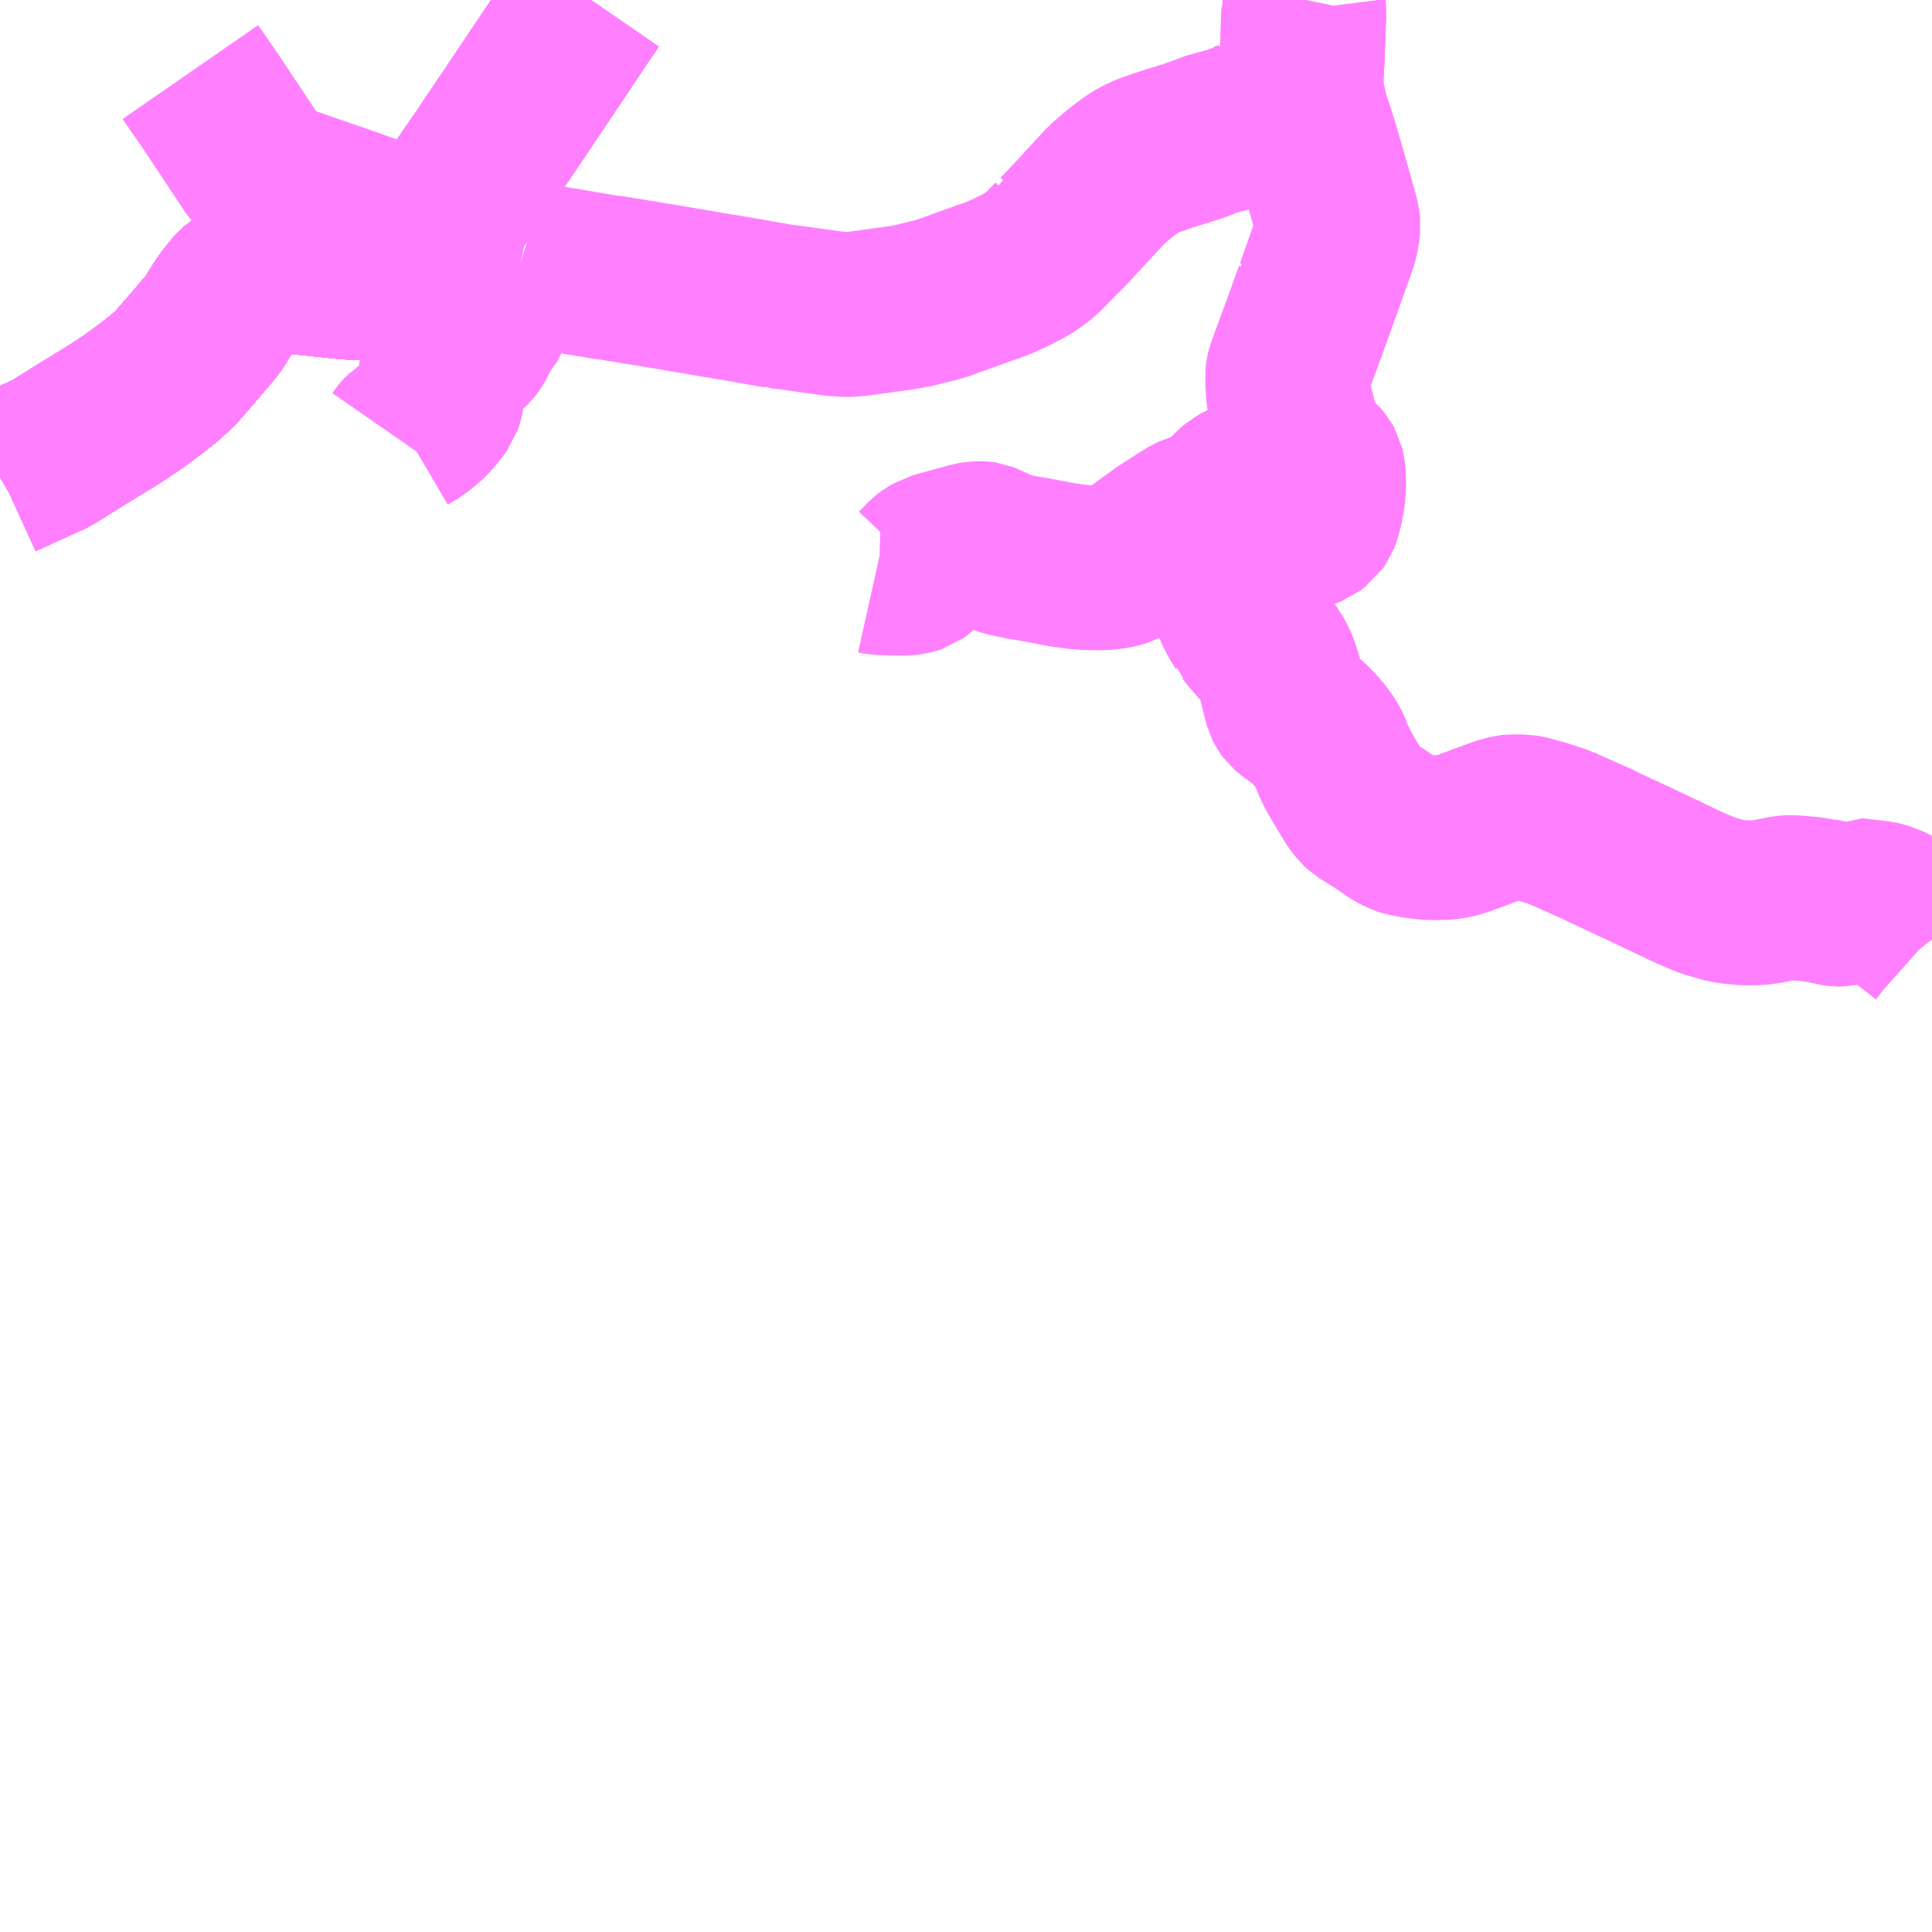 <?xml version="1.0" encoding="UTF-8"?>
<svg  xmlns="http://www.w3.org/2000/svg" xmlns:xlink="http://www.w3.org/1999/xlink" xmlns:go="http://purl.org/svgmap/profile" property="N07_001,N07_002,N07_003,N07_004,N07_005,N07_006,N07_007" viewBox="13614.258 -3577.148 8.789 8.789" go:dataArea="13614.2578125 -3577.1484375 8.7890625 8.7890625" >
<globalCoordinateSystem srsName="http://purl.org/crs/84" transform="matrix(100.0,0.0,0.0,-100.0,0.0,0.0)" />
<defs>
 <g id="p0" >
  <circle cx="0.0" cy="0.0" r="3" stroke="green" stroke-width="0.75" vector-effect="non-scaling-stroke" />
 </g>
</defs>
<g fill="none" fill-rule="evenodd" stroke="#FF00FF" stroke-width="0.75" opacity="0.5" vector-effect="non-scaling-stroke" stroke-linejoin="bevel" >
<path content="1,JRバス関東（株）,ドリーム福井号,2.0,2.0,2.0," xlink:title="1" d="M13614.258,-3574.979L13614.265,-3574.983L13614.491,-3575.086L13614.632,-3575.174L13614.679,-3575.203L13614.766,-3575.256L13614.856,-3575.315L13614.934,-3575.372L13615.003,-3575.426L13615.055,-3575.473L13615.141,-3575.572L13615.227,-3575.673L13615.258,-3575.724L13615.273,-3575.748L13615.304,-3575.791L13615.33,-3575.823L13615.349,-3575.841L13615.377,-3575.859L13615.443,-3575.888L13615.501,-3575.908L13615.536,-3575.913L13615.583,-3575.915L13615.821,-3575.89L13615.85,-3575.887L13615.881,-3575.887L13615.924,-3575.892L13615.962,-3575.899L13616.02,-3575.92L13616.093,-3575.952L13616.161,-3576.01L13616.239,-3576.115L13616.328,-3576.235L13616.462,-3576.43L13616.607,-3576.645L13616.903,-3577.087L13616.945,-3577.148"/>
<path content="1,JR東海バス（株）,北陸ドリーム名古屋号,1.5,1.5,1.5," xlink:title="1" d="M13614.258,-3574.979L13614.265,-3574.983L13614.491,-3575.086L13614.632,-3575.174L13614.679,-3575.203L13614.766,-3575.256L13614.856,-3575.315L13614.934,-3575.372L13615.003,-3575.426L13615.055,-3575.473L13615.141,-3575.572L13615.227,-3575.673L13615.258,-3575.724L13615.273,-3575.748L13615.304,-3575.791L13615.33,-3575.823L13615.349,-3575.841L13615.377,-3575.859L13615.443,-3575.888L13615.501,-3575.908L13615.536,-3575.913L13615.583,-3575.915L13615.821,-3575.89L13615.85,-3575.887L13615.881,-3575.887L13615.924,-3575.892L13615.962,-3575.899L13616.02,-3575.92L13616.093,-3575.952L13616.161,-3576.01L13616.239,-3576.115L13616.328,-3576.235L13616.462,-3576.43L13616.607,-3576.645L13616.903,-3577.087L13616.945,-3577.148"/>
<path content="1,JR東海バス（株）,北陸道特急バス福井線,8.0,8.0,8.0," xlink:title="1" d="M13614.258,-3574.979L13614.265,-3574.983L13614.491,-3575.086L13614.632,-3575.174L13614.679,-3575.203L13614.766,-3575.256L13614.856,-3575.315L13614.934,-3575.372L13615.003,-3575.426L13615.055,-3575.473L13615.141,-3575.572L13615.227,-3575.673L13615.258,-3575.724L13615.273,-3575.748L13615.304,-3575.791L13615.33,-3575.823L13615.349,-3575.841L13615.377,-3575.859L13615.443,-3575.888L13615.501,-3575.908L13615.536,-3575.913L13615.583,-3575.915L13615.821,-3575.89L13615.85,-3575.887L13615.881,-3575.887L13615.924,-3575.892L13615.962,-3575.899L13616.02,-3575.92L13616.093,-3575.952L13616.161,-3576.01L13616.239,-3576.115L13616.328,-3576.235L13616.462,-3576.43L13616.607,-3576.645L13616.903,-3577.087L13616.945,-3577.148"/>
<path content="1,JR東海バス（株）,北陸道特急バス金沢線,10.0,10.0,10.0," xlink:title="1" d="M13616.945,-3577.148L13616.903,-3577.087L13616.607,-3576.645L13616.462,-3576.43L13616.328,-3576.235L13616.239,-3576.115L13616.161,-3576.01L13616.093,-3575.952L13616.02,-3575.92L13615.962,-3575.899L13615.924,-3575.892L13615.881,-3575.887L13615.85,-3575.887L13615.821,-3575.89L13615.583,-3575.915L13615.536,-3575.913L13615.501,-3575.908L13615.443,-3575.888L13615.377,-3575.859L13615.349,-3575.841L13615.33,-3575.823L13615.304,-3575.791L13615.273,-3575.748L13615.258,-3575.724L13615.227,-3575.673L13615.141,-3575.572L13615.055,-3575.473L13615.003,-3575.426L13614.934,-3575.372L13614.856,-3575.315L13614.766,-3575.256L13614.679,-3575.203L13614.632,-3575.174L13614.491,-3575.086L13614.265,-3574.983L13614.258,-3574.979"/>
<path content="1,京福バス（株）,京都・大阪線,1.0,1.0,1.0," xlink:title="1" d="M13614.258,-3574.979L13614.265,-3574.983L13614.491,-3575.086L13614.632,-3575.174L13614.679,-3575.203L13614.766,-3575.256L13614.856,-3575.315L13614.934,-3575.372L13615.003,-3575.426L13615.055,-3575.473L13615.141,-3575.572L13615.227,-3575.673L13615.258,-3575.724L13615.273,-3575.748L13615.304,-3575.791L13615.33,-3575.823L13615.349,-3575.841L13615.377,-3575.859L13615.443,-3575.888L13615.501,-3575.908L13615.536,-3575.913L13615.583,-3575.915L13615.821,-3575.89L13615.85,-3575.887L13615.881,-3575.887L13615.924,-3575.892L13615.962,-3575.899L13616.02,-3575.92L13616.093,-3575.952L13616.161,-3576.01L13616.239,-3576.115L13616.328,-3576.235L13616.462,-3576.43L13616.607,-3576.645L13616.903,-3577.087L13616.945,-3577.148"/>
<path content="1,京福バス（株）,名古屋線,2.0,2.0,2.0," xlink:title="1" d="M13614.258,-3574.979L13614.265,-3574.983L13614.491,-3575.086L13614.632,-3575.174L13614.679,-3575.203L13614.766,-3575.256L13614.856,-3575.315L13614.934,-3575.372L13615.003,-3575.426L13615.055,-3575.473L13615.141,-3575.572L13615.227,-3575.673L13615.258,-3575.724L13615.273,-3575.748L13615.304,-3575.791L13615.33,-3575.823L13615.349,-3575.841L13615.377,-3575.859L13615.443,-3575.888L13615.501,-3575.908L13615.536,-3575.913L13615.583,-3575.915L13615.821,-3575.89L13615.85,-3575.887L13615.881,-3575.887L13615.924,-3575.892L13615.962,-3575.899L13616.02,-3575.92L13616.093,-3575.952L13616.161,-3576.01L13616.239,-3576.115L13616.328,-3576.235L13616.462,-3576.43L13616.607,-3576.645L13616.903,-3577.087L13616.945,-3577.148"/>
<path content="1,京福バス（株）,東京線,3.0,3.0,3.0," xlink:title="1" d="M13614.258,-3574.979L13614.265,-3574.983L13614.491,-3575.086L13614.632,-3575.174L13614.679,-3575.203L13614.766,-3575.256L13614.856,-3575.315L13614.934,-3575.372L13615.003,-3575.426L13615.055,-3575.473L13615.141,-3575.572L13615.227,-3575.673L13615.258,-3575.724L13615.273,-3575.748L13615.304,-3575.791L13615.33,-3575.823L13615.349,-3575.841L13615.377,-3575.859L13615.443,-3575.888L13615.501,-3575.908L13615.536,-3575.913L13615.583,-3575.915L13615.821,-3575.89L13615.85,-3575.887L13615.881,-3575.887L13615.924,-3575.892L13615.962,-3575.899L13616.02,-3575.92L13616.093,-3575.952L13616.161,-3576.01L13616.239,-3576.115L13616.328,-3576.235L13616.462,-3576.43L13616.607,-3576.645L13616.903,-3577.087L13616.945,-3577.148"/>
<path content="1,京阪バス（株）,京都⇔金沢,1.0,1.0,1.0," xlink:title="1" d="M13614.258,-3574.979L13614.265,-3574.983L13614.491,-3575.086L13614.632,-3575.174L13614.679,-3575.203L13614.766,-3575.256L13614.856,-3575.315L13614.934,-3575.372L13615.003,-3575.426L13615.055,-3575.473L13615.141,-3575.572L13615.227,-3575.673L13615.258,-3575.724L13615.273,-3575.748L13615.304,-3575.791L13615.33,-3575.823L13615.349,-3575.841L13615.377,-3575.859L13615.443,-3575.888L13615.501,-3575.908L13615.536,-3575.913L13615.583,-3575.915L13615.821,-3575.89L13615.85,-3575.887L13615.881,-3575.887L13615.924,-3575.892L13615.962,-3575.899L13616.02,-3575.92L13616.093,-3575.952L13616.161,-3576.01L13616.239,-3576.115L13616.328,-3576.235L13616.462,-3576.43L13616.607,-3576.645L13616.903,-3577.087L13616.945,-3577.148"/>
<path content="1,北陸鉄道（株）,高速バス　金沢⇔名古屋,10.0,10.0,10.0," xlink:title="1" d="M13616.945,-3577.148L13616.903,-3577.087L13616.607,-3576.645L13616.462,-3576.43L13616.328,-3576.235L13616.239,-3576.115L13616.161,-3576.01L13616.093,-3575.952L13616.02,-3575.92L13615.962,-3575.899L13615.924,-3575.892L13615.881,-3575.887L13615.85,-3575.887L13615.821,-3575.89L13615.583,-3575.915L13615.536,-3575.913L13615.501,-3575.908L13615.443,-3575.888L13615.377,-3575.859L13615.349,-3575.841L13615.33,-3575.823L13615.304,-3575.791L13615.273,-3575.748L13615.258,-3575.724L13615.227,-3575.673L13615.141,-3575.572L13615.055,-3575.473L13615.003,-3575.426L13614.934,-3575.372L13614.856,-3575.315L13614.766,-3575.256L13614.679,-3575.203L13614.632,-3575.174L13614.491,-3575.086L13614.265,-3574.983L13614.258,-3574.979"/>
<path content="1,北陸鉄道（株）,高速バス　金沢⇔大阪,2.0,2.0,2.0," xlink:title="1" d="M13616.945,-3577.148L13616.903,-3577.087L13616.607,-3576.645L13616.462,-3576.43L13616.328,-3576.235L13616.239,-3576.115L13616.161,-3576.01L13616.093,-3575.952L13616.02,-3575.92L13615.962,-3575.899L13615.924,-3575.892L13615.881,-3575.887L13615.85,-3575.887L13615.821,-3575.89L13615.583,-3575.915L13615.536,-3575.913L13615.501,-3575.908L13615.443,-3575.888L13615.377,-3575.859L13615.349,-3575.841L13615.33,-3575.823L13615.304,-3575.791L13615.273,-3575.748L13615.258,-3575.724L13615.227,-3575.673L13615.141,-3575.572L13615.055,-3575.473L13615.003,-3575.426L13614.934,-3575.372L13614.856,-3575.315L13614.766,-3575.256L13614.679,-3575.203L13614.632,-3575.174L13614.491,-3575.086L13614.265,-3574.983L13614.258,-3574.979"/>
<path content="1,北陸鉄道（株）,高速バス　金沢⇔横浜,1.0,1.0,1.0," xlink:title="1" d="M13616.945,-3577.148L13616.903,-3577.087L13616.607,-3576.645L13616.462,-3576.43L13616.328,-3576.235L13616.239,-3576.115L13616.161,-3576.01L13616.093,-3575.952L13616.02,-3575.92L13615.962,-3575.899L13615.924,-3575.892L13615.881,-3575.887L13615.85,-3575.887L13615.821,-3575.89L13615.583,-3575.915L13615.536,-3575.913L13615.501,-3575.908L13615.443,-3575.888L13615.377,-3575.859L13615.349,-3575.841L13615.33,-3575.823L13615.304,-3575.791L13615.273,-3575.748L13615.258,-3575.724L13615.227,-3575.673L13615.141,-3575.572L13615.055,-3575.473L13615.003,-3575.426L13614.934,-3575.372L13614.856,-3575.315L13614.766,-3575.256L13614.679,-3575.203L13614.632,-3575.174L13614.491,-3575.086L13614.265,-3574.983L13614.258,-3574.979"/>
<path content="1,南海バス（株）,堺・大阪（なんば）・京都⇔柏崎・長岡・三条（新潟）,1.0,1.0,1.0," xlink:title="1" d="M13614.258,-3574.979L13614.265,-3574.983L13614.491,-3575.086L13614.632,-3575.174L13614.679,-3575.203L13614.766,-3575.256L13614.856,-3575.315L13614.934,-3575.372L13615.003,-3575.426L13615.055,-3575.473L13615.141,-3575.572L13615.227,-3575.673L13615.258,-3575.724L13615.273,-3575.748L13615.304,-3575.791L13615.33,-3575.823L13615.349,-3575.841L13615.377,-3575.859L13615.443,-3575.888L13615.501,-3575.908L13615.536,-3575.913L13615.583,-3575.915L13615.821,-3575.89L13615.85,-3575.887L13615.881,-3575.887L13615.924,-3575.892L13615.962,-3575.899L13616.02,-3575.92L13616.093,-3575.952L13616.161,-3576.01L13616.239,-3576.115L13616.328,-3576.235L13616.462,-3576.43L13616.607,-3576.645L13616.903,-3577.087L13616.945,-3577.148"/>
<path content="1,名鉄バス（株）,名古屋～福井,8.0,8.0,8.0," xlink:title="1" d="M13614.258,-3574.979L13614.265,-3574.983L13614.491,-3575.086L13614.632,-3575.174L13614.679,-3575.203L13614.766,-3575.256L13614.856,-3575.315L13614.934,-3575.372L13615.003,-3575.426L13615.055,-3575.473L13615.141,-3575.572L13615.227,-3575.673L13615.258,-3575.724L13615.273,-3575.748L13615.304,-3575.791L13615.33,-3575.823L13615.349,-3575.841L13615.377,-3575.859L13615.443,-3575.888L13615.501,-3575.908L13615.536,-3575.913L13615.583,-3575.915L13615.821,-3575.89L13615.85,-3575.887L13615.881,-3575.887L13615.924,-3575.892L13615.962,-3575.899L13616.02,-3575.92L13616.093,-3575.952L13616.161,-3576.01L13616.239,-3576.115L13616.328,-3576.235L13616.462,-3576.43L13616.607,-3576.645L13616.903,-3577.087L13616.945,-3577.148"/>
<path content="1,名鉄バス（株）,名古屋～金沢,10.0,10.0,10.0," xlink:title="1" d="M13614.258,-3574.979L13614.265,-3574.983L13614.491,-3575.086L13614.632,-3575.174L13614.679,-3575.203L13614.766,-3575.256L13614.856,-3575.315L13614.934,-3575.372L13615.003,-3575.426L13615.055,-3575.473L13615.141,-3575.572L13615.227,-3575.673L13615.258,-3575.724L13615.273,-3575.748L13615.304,-3575.791L13615.33,-3575.823L13615.349,-3575.841L13615.377,-3575.859L13615.443,-3575.888L13615.501,-3575.908L13615.536,-3575.913L13615.583,-3575.915L13615.821,-3575.89L13615.85,-3575.887L13615.881,-3575.887L13615.924,-3575.892L13615.962,-3575.899L13616.02,-3575.92L13616.093,-3575.952L13616.161,-3576.01L13616.239,-3576.115L13616.328,-3576.235L13616.462,-3576.43L13616.607,-3576.645L13616.903,-3577.087L13616.945,-3577.148"/>
<path content="1,富山地方鉄道（株）,京都・大阪（高速バス）,4.0,4.0,4.0," xlink:title="1" d="M13614.258,-3574.979L13614.265,-3574.983L13614.491,-3575.086L13614.632,-3575.174L13614.679,-3575.203L13614.766,-3575.256L13614.856,-3575.315L13614.934,-3575.372L13615.003,-3575.426L13615.055,-3575.473L13615.141,-3575.572L13615.227,-3575.673L13615.258,-3575.724L13615.273,-3575.748L13615.304,-3575.791L13615.33,-3575.823L13615.349,-3575.841L13615.377,-3575.859L13615.443,-3575.888L13615.501,-3575.908L13615.536,-3575.913L13615.583,-3575.915L13615.821,-3575.89L13615.85,-3575.887L13615.881,-3575.887L13615.924,-3575.892L13615.962,-3575.899L13616.02,-3575.92L13616.093,-3575.952L13616.161,-3576.01L13616.239,-3576.115L13616.328,-3576.235L13616.462,-3576.43L13616.607,-3576.645L13616.903,-3577.087L13616.945,-3577.148"/>
<path content="1,山交バス（株）,アルカディア号,1.0,1.0,1.0," xlink:title="1" d="M13614.258,-3574.979L13614.265,-3574.983L13614.491,-3575.086L13614.632,-3575.174L13614.679,-3575.203L13614.766,-3575.256L13614.856,-3575.315L13614.934,-3575.372L13615.003,-3575.426L13615.055,-3575.473L13615.141,-3575.572L13615.227,-3575.673L13615.258,-3575.724L13615.273,-3575.748L13615.304,-3575.791L13615.33,-3575.823L13615.349,-3575.841L13615.377,-3575.859L13615.443,-3575.888L13615.501,-3575.908L13615.536,-3575.913L13615.583,-3575.915L13615.821,-3575.89L13615.85,-3575.887L13615.881,-3575.887L13615.924,-3575.892L13615.962,-3575.899L13616.02,-3575.92L13616.093,-3575.952L13616.161,-3576.01L13616.239,-3576.115L13616.328,-3576.235L13616.462,-3576.43L13616.607,-3576.645L13616.903,-3577.087L13616.945,-3577.148"/>
<path content="1,新潟交通（株）・阪急バス（株）,京都・大阪高速バス,1.0,1.0,1.0," xlink:title="1" d="M13614.258,-3574.979L13614.265,-3574.983L13614.491,-3575.086L13614.632,-3575.174L13614.679,-3575.203L13614.766,-3575.256L13614.856,-3575.315L13614.934,-3575.372L13615.003,-3575.426L13615.055,-3575.473L13615.141,-3575.572L13615.227,-3575.673L13615.258,-3575.724L13615.273,-3575.748L13615.304,-3575.791L13615.33,-3575.823L13615.349,-3575.841L13615.377,-3575.859L13615.443,-3575.888L13615.501,-3575.908L13615.536,-3575.913L13615.583,-3575.915L13615.821,-3575.89L13615.85,-3575.887L13615.881,-3575.887L13615.924,-3575.892L13615.962,-3575.899L13616.02,-3575.92L13616.093,-3575.952L13616.161,-3576.01L13616.239,-3576.115L13616.328,-3576.235L13616.462,-3576.43L13616.607,-3576.645L13616.903,-3577.087L13616.945,-3577.148"/>
<path content="1,日本中央バス（株）,シルクライナー,5.0,5.0,5.0," xlink:title="1" d="M13616.945,-3577.148L13616.903,-3577.087L13616.607,-3576.645L13616.462,-3576.43L13616.328,-3576.235L13616.239,-3576.115L13616.161,-3576.01L13616.093,-3575.952L13616.02,-3575.92L13615.962,-3575.899L13615.924,-3575.892L13615.881,-3575.887L13615.85,-3575.887L13615.821,-3575.89L13615.583,-3575.915L13615.536,-3575.913L13615.501,-3575.908L13615.443,-3575.888L13615.377,-3575.859L13615.349,-3575.841L13615.33,-3575.823L13615.304,-3575.791L13615.273,-3575.748L13615.258,-3575.724L13615.227,-3575.673L13615.141,-3575.572L13615.055,-3575.473L13615.003,-3575.426L13614.934,-3575.372L13614.856,-3575.315L13614.766,-3575.256L13614.679,-3575.203L13614.632,-3575.174L13614.491,-3575.086L13614.265,-3574.983L13614.258,-3574.979"/>
<path content="1,江ノ電バス藤沢,横浜・鎌倉・藤沢～金沢線,1.0,1.0,1.0," xlink:title="1" d="M13614.258,-3574.979L13614.265,-3574.983L13614.491,-3575.086L13614.632,-3575.174L13614.679,-3575.203L13614.766,-3575.256L13614.856,-3575.315L13614.934,-3575.372L13615.003,-3575.426L13615.055,-3575.473L13615.141,-3575.572L13615.227,-3575.673L13615.258,-3575.724L13615.273,-3575.748L13615.304,-3575.791L13615.33,-3575.823L13615.349,-3575.841L13615.377,-3575.859L13615.443,-3575.888L13615.501,-3575.908L13615.536,-3575.913L13615.583,-3575.915L13615.821,-3575.89L13615.85,-3575.887L13615.881,-3575.887L13615.924,-3575.892L13615.962,-3575.899L13616.02,-3575.92L13616.093,-3575.952L13616.161,-3576.01L13616.239,-3576.115L13616.328,-3576.235L13616.462,-3576.43L13616.607,-3576.645L13616.903,-3577.087L13616.945,-3577.148"/>
<path content="1,福井鉄道（株）,福井⇔名古屋,8.0,8.0,8.0," xlink:title="1" d="M13614.258,-3574.979L13614.265,-3574.983L13614.491,-3575.086L13614.632,-3575.174L13614.679,-3575.203L13614.766,-3575.256L13614.856,-3575.315L13614.934,-3575.372L13615.003,-3575.426L13615.055,-3575.473L13615.141,-3575.572L13615.227,-3575.673L13615.258,-3575.724L13615.273,-3575.748L13615.304,-3575.791L13615.33,-3575.823L13615.349,-3575.841L13615.377,-3575.859L13615.443,-3575.888L13615.501,-3575.908L13615.536,-3575.913L13615.583,-3575.915L13615.821,-3575.89L13615.85,-3575.887L13615.881,-3575.887L13615.924,-3575.892L13615.962,-3575.899L13616.02,-3575.92L13616.093,-3575.952L13616.161,-3576.01L13616.239,-3576.115L13616.328,-3576.235L13616.462,-3576.43L13616.607,-3576.645L13616.903,-3577.087L13616.945,-3577.148"/>
<path content="1,福井鉄道（株）,福井⇔大阪,3.0,3.0,3.0," xlink:title="1" d="M13614.258,-3574.979L13614.265,-3574.983L13614.491,-3575.086L13614.632,-3575.174L13614.679,-3575.203L13614.766,-3575.256L13614.856,-3575.315L13614.934,-3575.372L13615.003,-3575.426L13615.055,-3575.473L13615.141,-3575.572L13615.227,-3575.673L13615.258,-3575.724L13615.273,-3575.748L13615.304,-3575.791L13615.33,-3575.823L13615.349,-3575.841L13615.377,-3575.859L13615.443,-3575.888L13615.501,-3575.908L13615.536,-3575.913L13615.583,-3575.915L13615.821,-3575.89L13615.85,-3575.887L13615.881,-3575.887L13615.924,-3575.892L13615.962,-3575.899L13616.02,-3575.92L13616.093,-3575.952L13616.161,-3576.01L13616.239,-3576.115L13616.328,-3576.235L13616.462,-3576.43L13616.607,-3576.645L13616.903,-3577.087L13616.945,-3577.148"/>
<path content="1,福井鉄道（株）,福井⇔東京,3.0,3.0,3.0," xlink:title="1" d="M13614.258,-3574.979L13614.265,-3574.983L13614.491,-3575.086L13614.632,-3575.174L13614.679,-3575.203L13614.766,-3575.256L13614.856,-3575.315L13614.934,-3575.372L13615.003,-3575.426L13615.055,-3575.473L13615.141,-3575.572L13615.227,-3575.673L13615.258,-3575.724L13615.273,-3575.748L13615.304,-3575.791L13615.33,-3575.823L13615.349,-3575.841L13615.377,-3575.859L13615.443,-3575.888L13615.501,-3575.908L13615.536,-3575.913L13615.583,-3575.915L13615.821,-3575.89L13615.85,-3575.887L13615.881,-3575.887L13615.924,-3575.892L13615.962,-3575.899L13616.02,-3575.92L13616.093,-3575.952L13616.161,-3576.01L13616.239,-3576.115L13616.328,-3576.235L13616.462,-3576.43L13616.607,-3576.645L13616.903,-3577.087L13616.945,-3577.148"/>
<path content="1,越後交通（株）,高速バス越後（三条・長岡・柏崎～京都・大阪線）,1.0,1.0,1.0," xlink:title="1" d="M13616.945,-3577.148L13616.903,-3577.087L13616.607,-3576.645L13616.462,-3576.43L13616.328,-3576.235L13616.239,-3576.115L13616.161,-3576.01L13616.093,-3575.952L13616.02,-3575.92L13615.962,-3575.899L13615.924,-3575.892L13615.881,-3575.887L13615.85,-3575.887L13615.821,-3575.89L13615.583,-3575.915L13615.536,-3575.913L13615.501,-3575.908L13615.443,-3575.888L13615.377,-3575.859L13615.349,-3575.841L13615.33,-3575.823L13615.304,-3575.791L13615.273,-3575.748L13615.258,-3575.724L13615.227,-3575.673L13615.141,-3575.572L13615.055,-3575.473L13615.003,-3575.426L13614.934,-3575.372L13614.856,-3575.315L13614.766,-3575.256L13614.679,-3575.203L13614.632,-3575.174L13614.491,-3575.086L13614.265,-3574.983L13614.258,-3574.979"/>
<path content="1,近鉄バス（株）,大阪・京都⇔山形,1.0,1.0,1.0," xlink:title="1" d="M13614.258,-3574.979L13614.265,-3574.983L13614.491,-3575.086L13614.632,-3575.174L13614.679,-3575.203L13614.766,-3575.256L13614.856,-3575.315L13614.934,-3575.372L13615.003,-3575.426L13615.055,-3575.473L13615.141,-3575.572L13615.227,-3575.673L13615.258,-3575.724L13615.273,-3575.748L13615.304,-3575.791L13615.33,-3575.823L13615.349,-3575.841L13615.377,-3575.859L13615.443,-3575.888L13615.501,-3575.908L13615.536,-3575.913L13615.583,-3575.915L13615.821,-3575.89L13615.85,-3575.887L13615.881,-3575.887L13615.924,-3575.892L13615.962,-3575.899L13616.02,-3575.92L13616.093,-3575.952L13616.161,-3576.01L13616.239,-3576.115L13616.328,-3576.235L13616.462,-3576.43L13616.607,-3576.645L13616.903,-3577.087L13616.945,-3577.148"/>
<path content="1,阪急バス（株）,富山行,4.0,4.0,4.0," xlink:title="1" d="M13616.945,-3577.148L13616.903,-3577.087L13616.607,-3576.645L13616.462,-3576.43L13616.328,-3576.235L13616.239,-3576.115L13616.161,-3576.01L13616.093,-3575.952L13616.02,-3575.92L13615.962,-3575.899L13615.924,-3575.892L13615.881,-3575.887L13615.85,-3575.887L13615.821,-3575.89L13615.583,-3575.915L13615.536,-3575.913L13615.501,-3575.908L13615.443,-3575.888L13615.377,-3575.859L13615.349,-3575.841L13615.33,-3575.823L13615.304,-3575.791L13615.273,-3575.748L13615.258,-3575.724L13615.227,-3575.673L13615.141,-3575.572L13615.055,-3575.473L13615.003,-3575.426L13614.934,-3575.372L13614.856,-3575.315L13614.766,-3575.256L13614.679,-3575.203L13614.632,-3575.174L13614.491,-3575.086L13614.265,-3574.983L13614.258,-3574.979"/>
<path content="1,阪急バス（株）,新潟行（おけさ号）,1.0,1.0,1.0," xlink:title="1" d="M13614.258,-3574.979L13614.265,-3574.983L13614.491,-3575.086L13614.632,-3575.174L13614.679,-3575.203L13614.766,-3575.256L13614.856,-3575.315L13614.934,-3575.372L13615.003,-3575.426L13615.055,-3575.473L13615.141,-3575.572L13615.227,-3575.673L13615.258,-3575.724L13615.273,-3575.748L13615.304,-3575.791L13615.33,-3575.823L13615.349,-3575.841L13615.377,-3575.859L13615.443,-3575.888L13615.501,-3575.908L13615.536,-3575.913L13615.583,-3575.915L13615.821,-3575.89L13615.85,-3575.887L13615.881,-3575.887L13615.924,-3575.892L13615.962,-3575.899L13616.02,-3575.92L13616.093,-3575.952L13616.161,-3576.01L13616.239,-3576.115L13616.328,-3576.235L13616.462,-3576.43L13616.607,-3576.645L13616.903,-3577.087L13616.945,-3577.148"/>
<path content="1,阪急バス（株）,福井行,3.0,3.0,3.0," xlink:title="1" d="M13614.258,-3574.979L13614.265,-3574.983L13614.491,-3575.086L13614.632,-3575.174L13614.679,-3575.203L13614.766,-3575.256L13614.856,-3575.315L13614.934,-3575.372L13615.003,-3575.426L13615.055,-3575.473L13615.141,-3575.572L13615.227,-3575.673L13615.258,-3575.724L13615.273,-3575.748L13615.304,-3575.791L13615.33,-3575.823L13615.349,-3575.841L13615.377,-3575.859L13615.443,-3575.888L13615.501,-3575.908L13615.536,-3575.913L13615.583,-3575.915L13615.821,-3575.89L13615.85,-3575.887L13615.881,-3575.887L13615.924,-3575.892L13615.962,-3575.899L13616.02,-3575.92L13616.093,-3575.952L13616.161,-3576.01L13616.239,-3576.115L13616.328,-3576.235L13616.462,-3576.43L13616.607,-3576.645L13616.903,-3577.087L13616.945,-3577.148"/>
<path content="1,阪急バス（株）,金沢行,2.0,2.0,2.0," xlink:title="1" d="M13614.258,-3574.979L13614.265,-3574.983L13614.491,-3575.086L13614.632,-3575.174L13614.679,-3575.203L13614.766,-3575.256L13614.856,-3575.315L13614.934,-3575.372L13615.003,-3575.426L13615.055,-3575.473L13615.141,-3575.572L13615.227,-3575.673L13615.258,-3575.724L13615.273,-3575.748L13615.304,-3575.791L13615.33,-3575.823L13615.349,-3575.841L13615.377,-3575.859L13615.443,-3575.888L13615.501,-3575.908L13615.536,-3575.913L13615.583,-3575.915L13615.821,-3575.89L13615.85,-3575.887L13615.881,-3575.887L13615.924,-3575.892L13615.962,-3575.899L13616.02,-3575.92L13616.093,-3575.952L13616.161,-3576.01L13616.239,-3576.115L13616.328,-3576.235L13616.462,-3576.43L13616.607,-3576.645L13616.903,-3577.087L13616.945,-3577.148"/>
<path content="3,南越前町,大桐線,4.1,3.0,2.5," xlink:title="3" d="M13616.627,-3575.954L13616.622,-3575.936L13616.62,-3575.923L13616.619,-3575.864L13616.617,-3575.859L13616.61,-3575.854L13616.528,-3575.821L13616.516,-3575.814L13616.509,-3575.807L13616.507,-3575.802L13616.483,-3575.724L13616.476,-3575.705L13616.468,-3575.692L13616.46,-3575.683L13616.444,-3575.667L13616.437,-3575.658L13616.432,-3575.648L13616.42,-3575.616L13616.414,-3575.602L13616.407,-3575.59L13616.398,-3575.578L13616.387,-3575.567L13616.346,-3575.529L13616.309,-3575.494L13616.282,-3575.464L13616.27,-3575.447L13616.262,-3575.432L13616.259,-3575.419L13616.259,-3575.399L13616.264,-3575.375L13616.268,-3575.356L13616.268,-3575.345L13616.266,-3575.335L13616.259,-3575.315L13616.237,-3575.285L13616.205,-3575.249L13616.196,-3575.24L13616.151,-3575.203L13616.105,-3575.176L13616.098,-3575.171L13616.091,-3575.164L13616.087,-3575.159L13616.078,-3575.146"/>
<path content="3,南越前町,大桐線,4.1,3.0,2.5," xlink:title="3" d="M13616.627,-3575.954L13616.64,-3575.95L13616.67,-3575.945L13617.022,-3575.885L13617.032,-3575.885L13617.054,-3575.882L13617.08,-3575.877L13617.137,-3575.868L13617.145,-3575.866L13617.168,-3575.863L13617.419,-3575.821L13617.522,-3575.803L13617.537,-3575.801L13617.615,-3575.788L13617.711,-3575.771L13617.78,-3575.759L13617.803,-3575.755L13617.805,-3575.754L13617.845,-3575.75L13617.957,-3575.734L13618.025,-3575.725L13618.042,-3575.722L13618.109,-3575.717L13618.148,-3575.719L13618.365,-3575.749L13618.43,-3575.761L13618.463,-3575.772L13618.488,-3575.776L13618.497,-3575.778L13618.546,-3575.792L13618.712,-3575.852L13618.802,-3575.884L13618.819,-3575.892L13618.872,-3575.916L13618.932,-3575.948L13618.956,-3575.964L13618.987,-3575.988L13618.999,-3575.998L13619.052,-3576.052L13619.063,-3576.064L13619.065,-3576.07L13619.078,-3576.078L13619.118,-3576.119L13619.233,-3576.243L13619.238,-3576.249L13619.294,-3576.309L13619.349,-3576.356L13619.406,-3576.4L13619.441,-3576.421L13619.466,-3576.433L13619.482,-3576.44L13619.566,-3576.469L13619.666,-3576.5L13619.723,-3576.519L13619.75,-3576.532L13619.876,-3576.567L13619.904,-3576.577L13619.923,-3576.586L13619.958,-3576.602L13619.988,-3576.621L13620.009,-3576.636L13620.024,-3576.649L13620.043,-3576.669L13620.052,-3576.68L13620.065,-3576.709L13620.074,-3576.723L13620.079,-3576.719L13620.089,-3576.706L13620.104,-3576.686L13620.108,-3576.681L13620.116,-3576.67L13620.142,-3576.632L13620.149,-3576.619L13620.196,-3576.639L13620.188,-3576.681L13620.182,-3576.705L13620.178,-3576.744L13620.177,-3576.765L13620.177,-3576.794L13620.181,-3576.87L13620.185,-3576.971L13620.188,-3577.064L13620.19,-3577.089L13620.188,-3577.105L13620.197,-3577.148"/>
<path content="3,南越前町,大桐線,4.1,3.0,2.5," xlink:title="3" d="M13615.124,-3576.82L13615.178,-3576.742L13615.196,-3576.716L13615.24,-3576.651L13615.289,-3576.577L13615.37,-3576.455L13615.414,-3576.389L13615.436,-3576.365L13615.459,-3576.344L13615.48,-3576.328L13615.505,-3576.313L13615.606,-3576.276L13615.699,-3576.244L13615.863,-3576.187L13615.907,-3576.171L13615.984,-3576.145L13616.117,-3576.101L13616.162,-3576.086L13616.184,-3576.078L13616.263,-3576.054L13616.296,-3576.043L13616.343,-3576.028L13616.409,-3576.008L13616.486,-3575.986L13616.554,-3575.969L13616.627,-3575.954"/>
<path content="3,南越前町,広野・孫谷線,4.1,3.0,2.5," xlink:title="3" d="M13620.178,-3575.082L13620.177,-3575.077L13620.174,-3575.061L13620.17,-3575.053L13620.161,-3575.044L13620.152,-3575.039L13620.112,-3575.031L13620.097,-3575.029L13620.057,-3575.021L13620.051,-3575.018L13620.021,-3575.004L13619.998,-3574.991L13619.976,-3574.978L13619.951,-3574.963L13619.947,-3574.961L13619.913,-3574.945L13619.888,-3574.93L13619.877,-3574.921L13619.833,-3574.878L13619.783,-3574.825L13619.696,-3574.803L13619.678,-3574.794L13619.674,-3574.792L13619.655,-3574.781L13619.624,-3574.761L13619.549,-3574.713L13619.471,-3574.656L13619.399,-3574.601L13619.396,-3574.6L13619.382,-3574.59L13619.367,-3574.582L13619.342,-3574.574L13619.307,-3574.568L13619.273,-3574.565L13619.188,-3574.566L13619.174,-3574.568L13619.159,-3574.569L13619.108,-3574.576L13619.09,-3574.579L13619.042,-3574.588L13618.951,-3574.605L13618.902,-3574.613L13618.841,-3574.626L13618.822,-3574.632L13618.78,-3574.651L13618.743,-3574.669L13618.73,-3574.674L13618.723,-3574.675L13618.704,-3574.675L13618.677,-3574.671L13618.657,-3574.665L13618.647,-3574.662L13618.631,-3574.658L13618.512,-3574.625L13618.488,-3574.611L13618.474,-3574.6L13618.438,-3574.562L13618.429,-3574.555L13618.422,-3574.55L13618.41,-3574.546L13618.397,-3574.543L13618.38,-3574.541L13618.333,-3574.541L13618.291,-3574.542L13618.257,-3574.543L13618.252,-3574.544L13618.243,-3574.546"/>
<path content="3,南越前町,広野・孫谷線,4.1,3.0,2.5," xlink:title="3" d="M13620.178,-3575.082L13620.18,-3575.082L13620.216,-3575.08L13620.224,-3575.072L13620.252,-3575.05L13620.267,-3575.032L13620.272,-3575.023L13620.276,-3575.006L13620.279,-3574.977L13620.279,-3574.927L13620.276,-3574.897L13620.27,-3574.858L13620.257,-3574.805L13620.252,-3574.792L13620.241,-3574.776L13620.221,-3574.761L13620.203,-3574.754L13620.114,-3574.724L13619.978,-3574.68L13619.938,-3574.664L13619.916,-3574.652L13619.899,-3574.637L13619.888,-3574.623L13619.881,-3574.609L13619.871,-3574.587L13619.862,-3574.56L13619.855,-3574.532L13619.855,-3574.494L13619.863,-3574.442L13619.872,-3574.404L13619.891,-3574.361L13619.916,-3574.317L13619.918,-3574.314L13619.922,-3574.302L13619.933,-3574.291L13619.947,-3574.273L13619.993,-3574.219L13620.026,-3574.181L13620.045,-3574.151L13620.056,-3574.132L13620.067,-3574.104L13620.069,-3574.098L13620.07,-3574.094L13620.074,-3574.084L13620.088,-3574.034L13620.092,-3574.015L13620.097,-3573.997L13620.101,-3573.981L13620.107,-3573.957L13620.11,-3573.946L13620.114,-3573.938L13620.122,-3573.927L13620.129,-3573.921L13620.152,-3573.904L13620.156,-3573.902L13620.206,-3573.863L13620.242,-3573.826L13620.272,-3573.791L13620.294,-3573.758L13620.303,-3573.739L13620.311,-3573.721L13620.316,-3573.703L13620.325,-3573.687L13620.346,-3573.643L13620.371,-3573.6L13620.409,-3573.537L13620.425,-3573.51L13620.445,-3573.483L13620.457,-3573.472L13620.537,-3573.422L13620.604,-3573.376L13620.636,-3573.359L13620.651,-3573.354L13620.657,-3573.352L13620.663,-3573.351L13620.71,-3573.343L13620.756,-3573.338L13620.785,-3573.337L13620.826,-3573.338L13620.854,-3573.341L13620.873,-3573.345L13620.89,-3573.349L13620.927,-3573.361L13620.933,-3573.364L13620.967,-3573.376L13620.972,-3573.378L13620.979,-3573.381L13621.088,-3573.421L13621.126,-3573.431L13621.136,-3573.432L13621.146,-3573.432L13621.158,-3573.432L13621.171,-3573.432L13621.185,-3573.432L13621.197,-3573.43L13621.211,-3573.427L13621.238,-3573.42L13621.276,-3573.409L13621.336,-3573.39L13621.357,-3573.382L13621.365,-3573.379L13621.454,-3573.339L13621.459,-3573.337L13621.5,-3573.318L13621.504,-3573.317L13621.52,-3573.31L13621.538,-3573.302L13621.546,-3573.297L13621.685,-3573.232L13621.754,-3573.2L13621.767,-3573.193L13621.821,-3573.168L13621.921,-3573.12L13621.972,-3573.097L13622.028,-3573.074L13622.093,-3573.055L13622.126,-3573.048L13622.146,-3573.045L13622.192,-3573.041L13622.254,-3573.041L13622.286,-3573.045L13622.318,-3573.051L13622.347,-3573.057L13622.386,-3573.064L13622.405,-3573.065L13622.419,-3573.064L13622.432,-3573.063L13622.469,-3573.06L13622.472,-3573.06L13622.513,-3573.055L13622.526,-3573.052L13622.533,-3573.053L13622.554,-3573.048L13622.576,-3573.044L13622.604,-3573.037L13622.619,-3573.035L13622.638,-3573.035L13622.66,-3573.04L13622.676,-3573.047L13622.686,-3573.053L13622.728,-3573.048L13622.755,-3573.045L13622.79,-3573.041L13622.805,-3573.039L13622.819,-3573.036L13622.84,-3573.03L13622.856,-3573.022L13622.869,-3573.015L13622.913,-3572.983L13622.977,-3572.933L13623.023,-3572.897L13623.029,-3572.892L13623.038,-3572.884L13623.042,-3572.879L13623.046,-3572.874L13623.047,-3572.872"/>
<path content="3,南越前町,広野・孫谷線,4.1,3.0,2.5," xlink:title="3" d="M13620.197,-3577.148L13620.188,-3577.105L13620.19,-3577.089L13620.188,-3577.064L13620.185,-3576.971L13620.181,-3576.87L13620.177,-3576.794L13620.177,-3576.765L13620.178,-3576.744L13620.182,-3576.705L13620.188,-3576.681L13620.196,-3576.639L13620.243,-3576.494L13620.282,-3576.36L13620.337,-3576.165L13620.343,-3576.144L13620.345,-3576.123L13620.343,-3576.104L13620.339,-3576.078L13620.334,-3576.056L13620.324,-3576.027L13620.269,-3575.873L13620.254,-3575.829L13620.247,-3575.816L13620.247,-3575.812L13620.237,-3575.784L13620.211,-3575.711L13620.158,-3575.566L13620.128,-3575.485L13620.121,-3575.467L13620.117,-3575.449L13620.115,-3575.432L13620.116,-3575.417L13620.117,-3575.4L13620.121,-3575.339L13620.169,-3575.148L13620.179,-3575.121L13620.179,-3575.1L13620.178,-3575.082"/>
</g>
</svg>
